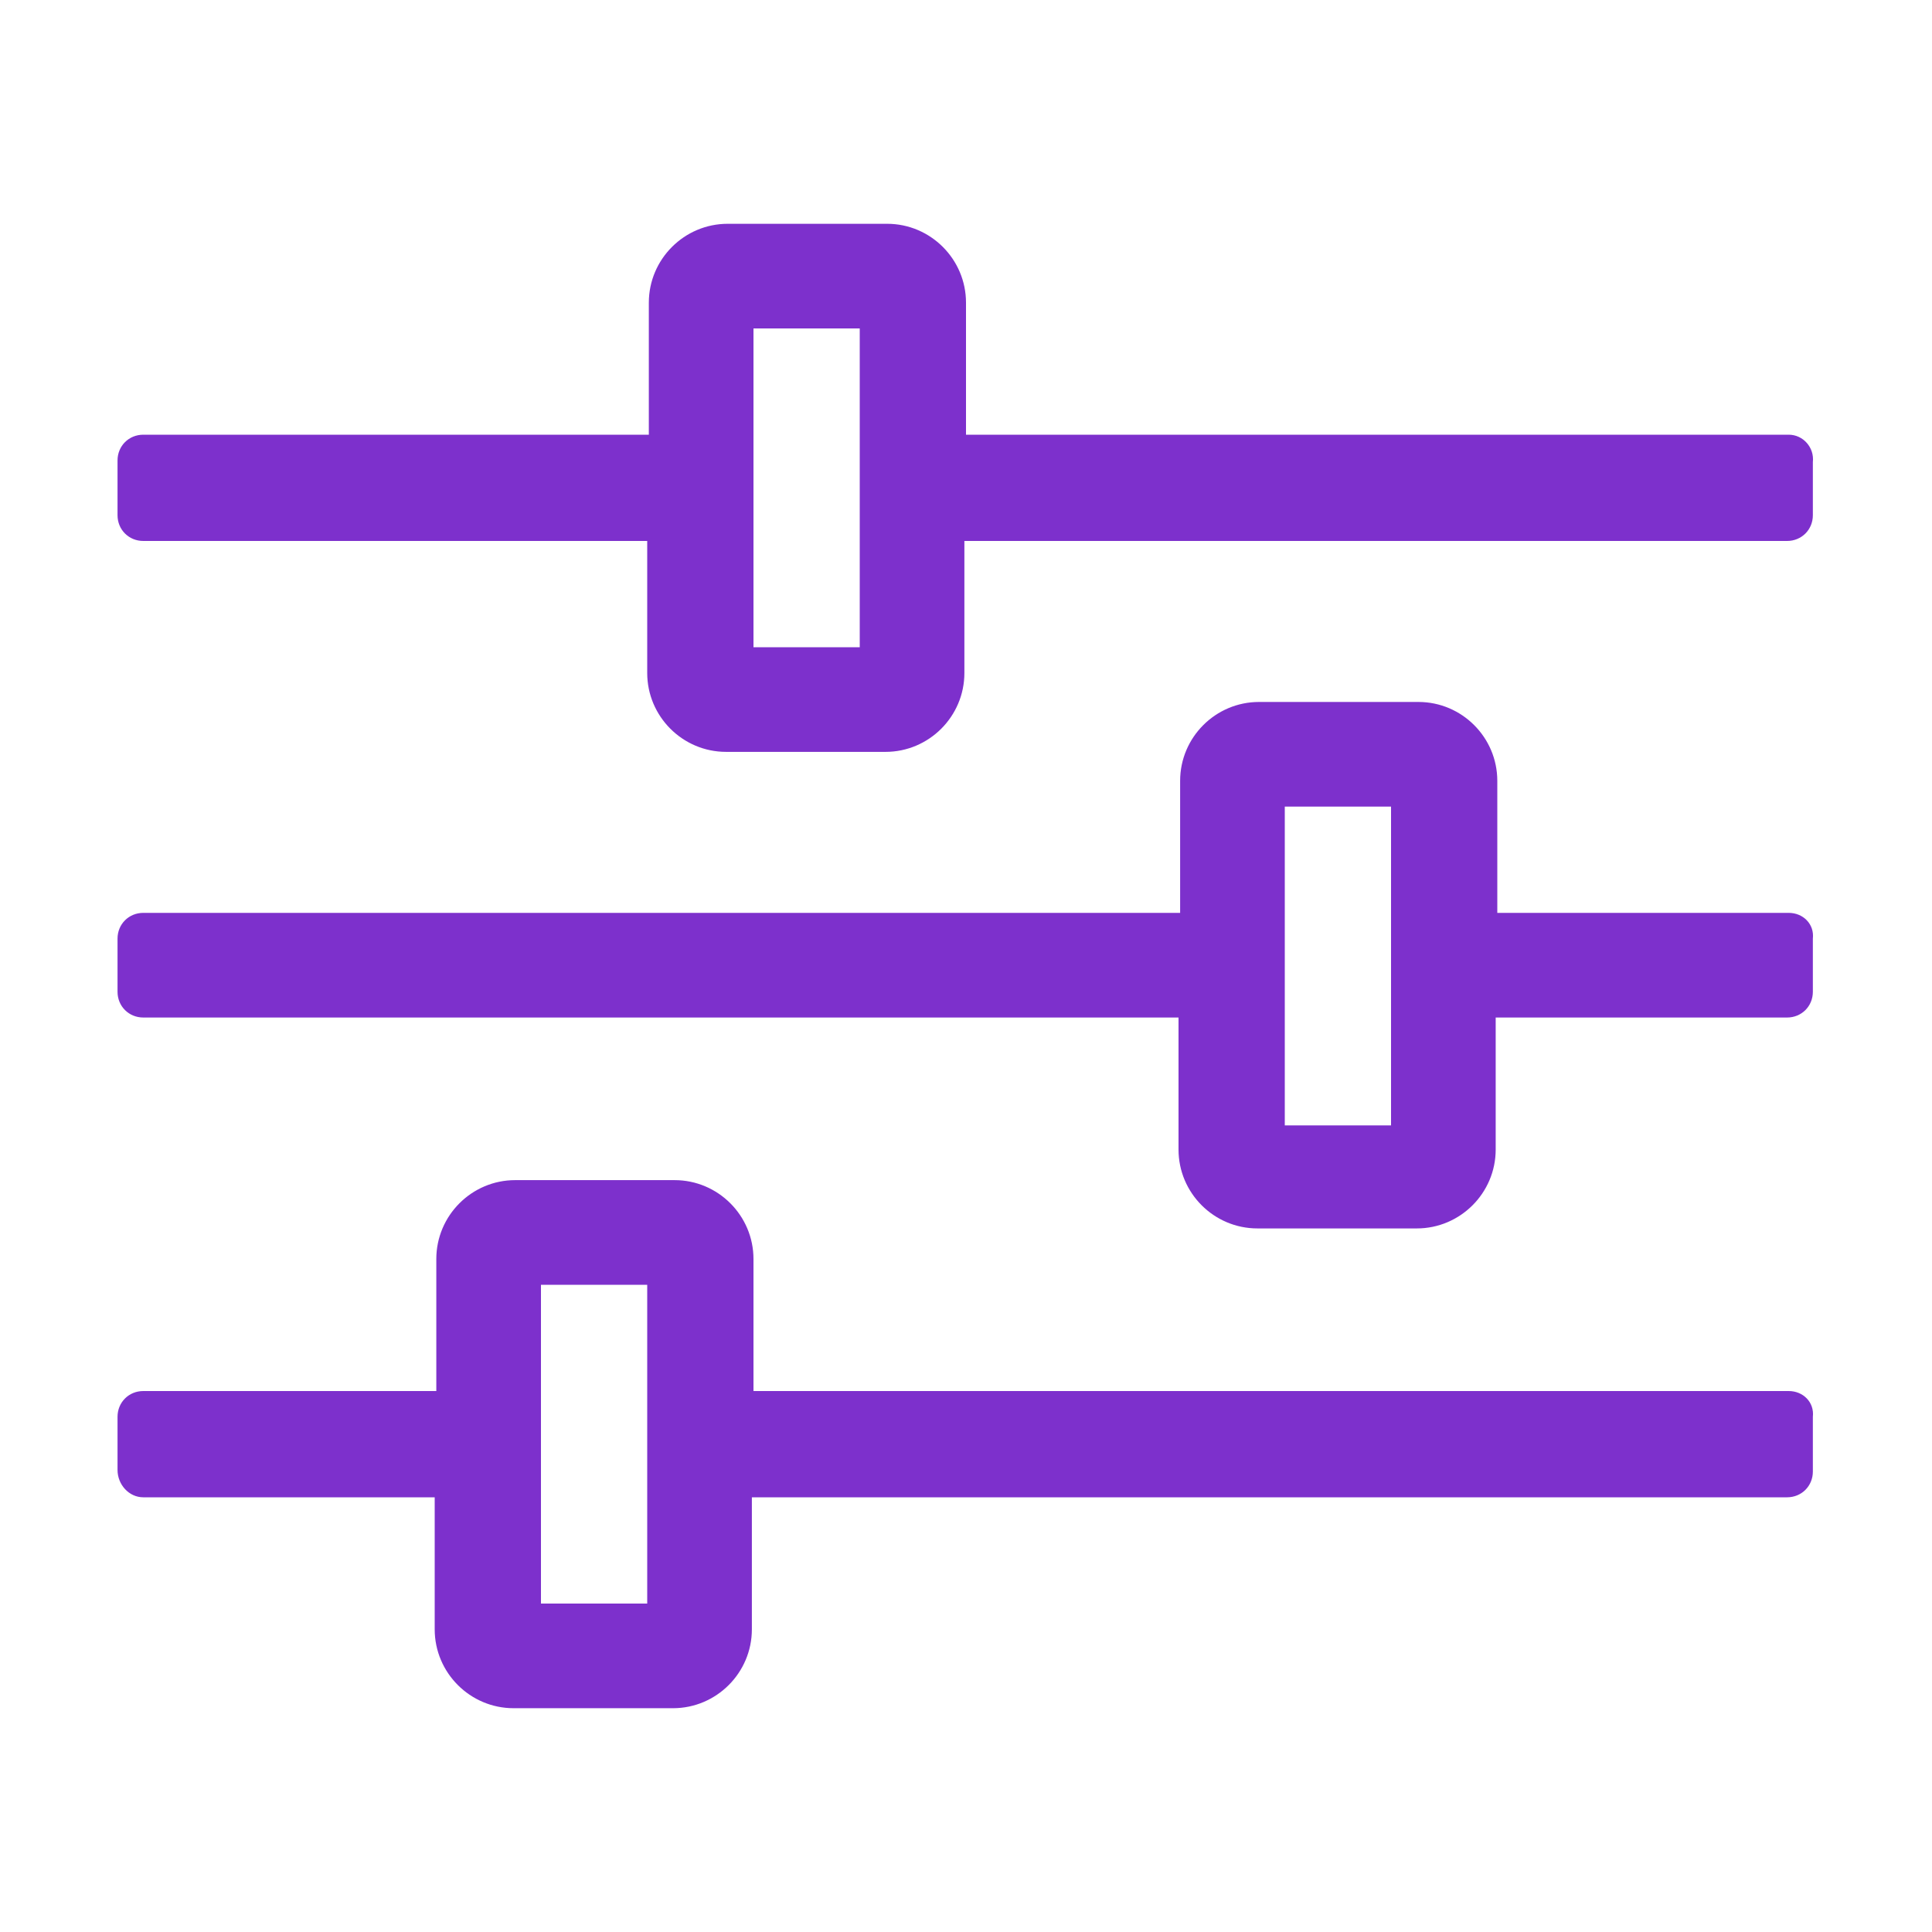 <?xml version="1.0" encoding="utf-8"?>
<!-- Generator: Adobe Illustrator 24.0.1, SVG Export Plug-In . SVG Version: 6.00 Build 0)  -->
<svg version="1.1" id="Layer_1" xmlns="http://www.w3.org/2000/svg" xmlns:xlink="http://www.w3.org/1999/xlink" x="0px" y="0px"
	 viewBox="0 0 120 120" style="enable-background:new 0 0 120 120;" xml:space="preserve">
<style type="text/css">
	.st0{fill:#7D30CC;}
</style>
<title>badminton</title>
<path class="st0" d="M111.1,86.4H46.8v-8.2c0-2.7-2.2-4.9-4.9-4.9H32c-2.7,0-4.9,2.2-4.9,4.9v8.2H8.9c-0.9,0-1.6,0.7-1.6,1.6v3.3
	C7.3,92.2,8,93,8.9,93H27v8.2c0,2.7,2.2,4.9,4.9,4.9h9.9c2.7,0,4.9-2.2,4.9-4.9V93H111c0.9,0,1.6-0.7,1.6-1.6V88
	C112.7,87.1,112,86.4,111.1,86.4z M40.2,99.6h-6.6V79.8h6.6V99.6z M111.1,27H60v-8.2c0-2.7-2.2-4.9-4.9-4.9h-9.9
	c-2.7,0-4.9,2.2-4.9,4.9V27H8.9c-0.9,0-1.6,0.7-1.6,1.6V32c0,0.9,0.7,1.6,1.6,1.6h31.3v8.2c0,2.7,2.2,4.9,4.9,4.9H55
	c2.7,0,4.9-2.2,4.9-4.9v-8.2H111c0.9,0,1.6-0.7,1.6-1.6v-3.3C112.7,27.8,112,27,111.1,27z M53.4,40.2h-6.6V20.4h6.6V40.2z
	 M111.1,56.7H93v-8.2c0-2.7-2.2-4.9-4.9-4.9h-9.9c-2.7,0-4.9,2.2-4.9,4.9v8.2H8.9c-0.9,0-1.6,0.7-1.6,1.6v3.3c0,0.9,0.7,1.6,1.6,1.6
	h64.3v8.2c0,2.7,2.2,4.9,4.9,4.9H88c2.7,0,4.9-2.2,4.9-4.9v-8.2H111c0.9,0,1.6-0.7,1.6-1.6v-3.3C112.7,57.4,112,56.7,111.1,56.7z
	 M86.4,69.9h-6.6V50.1h6.6V69.9z"/>
</svg>
